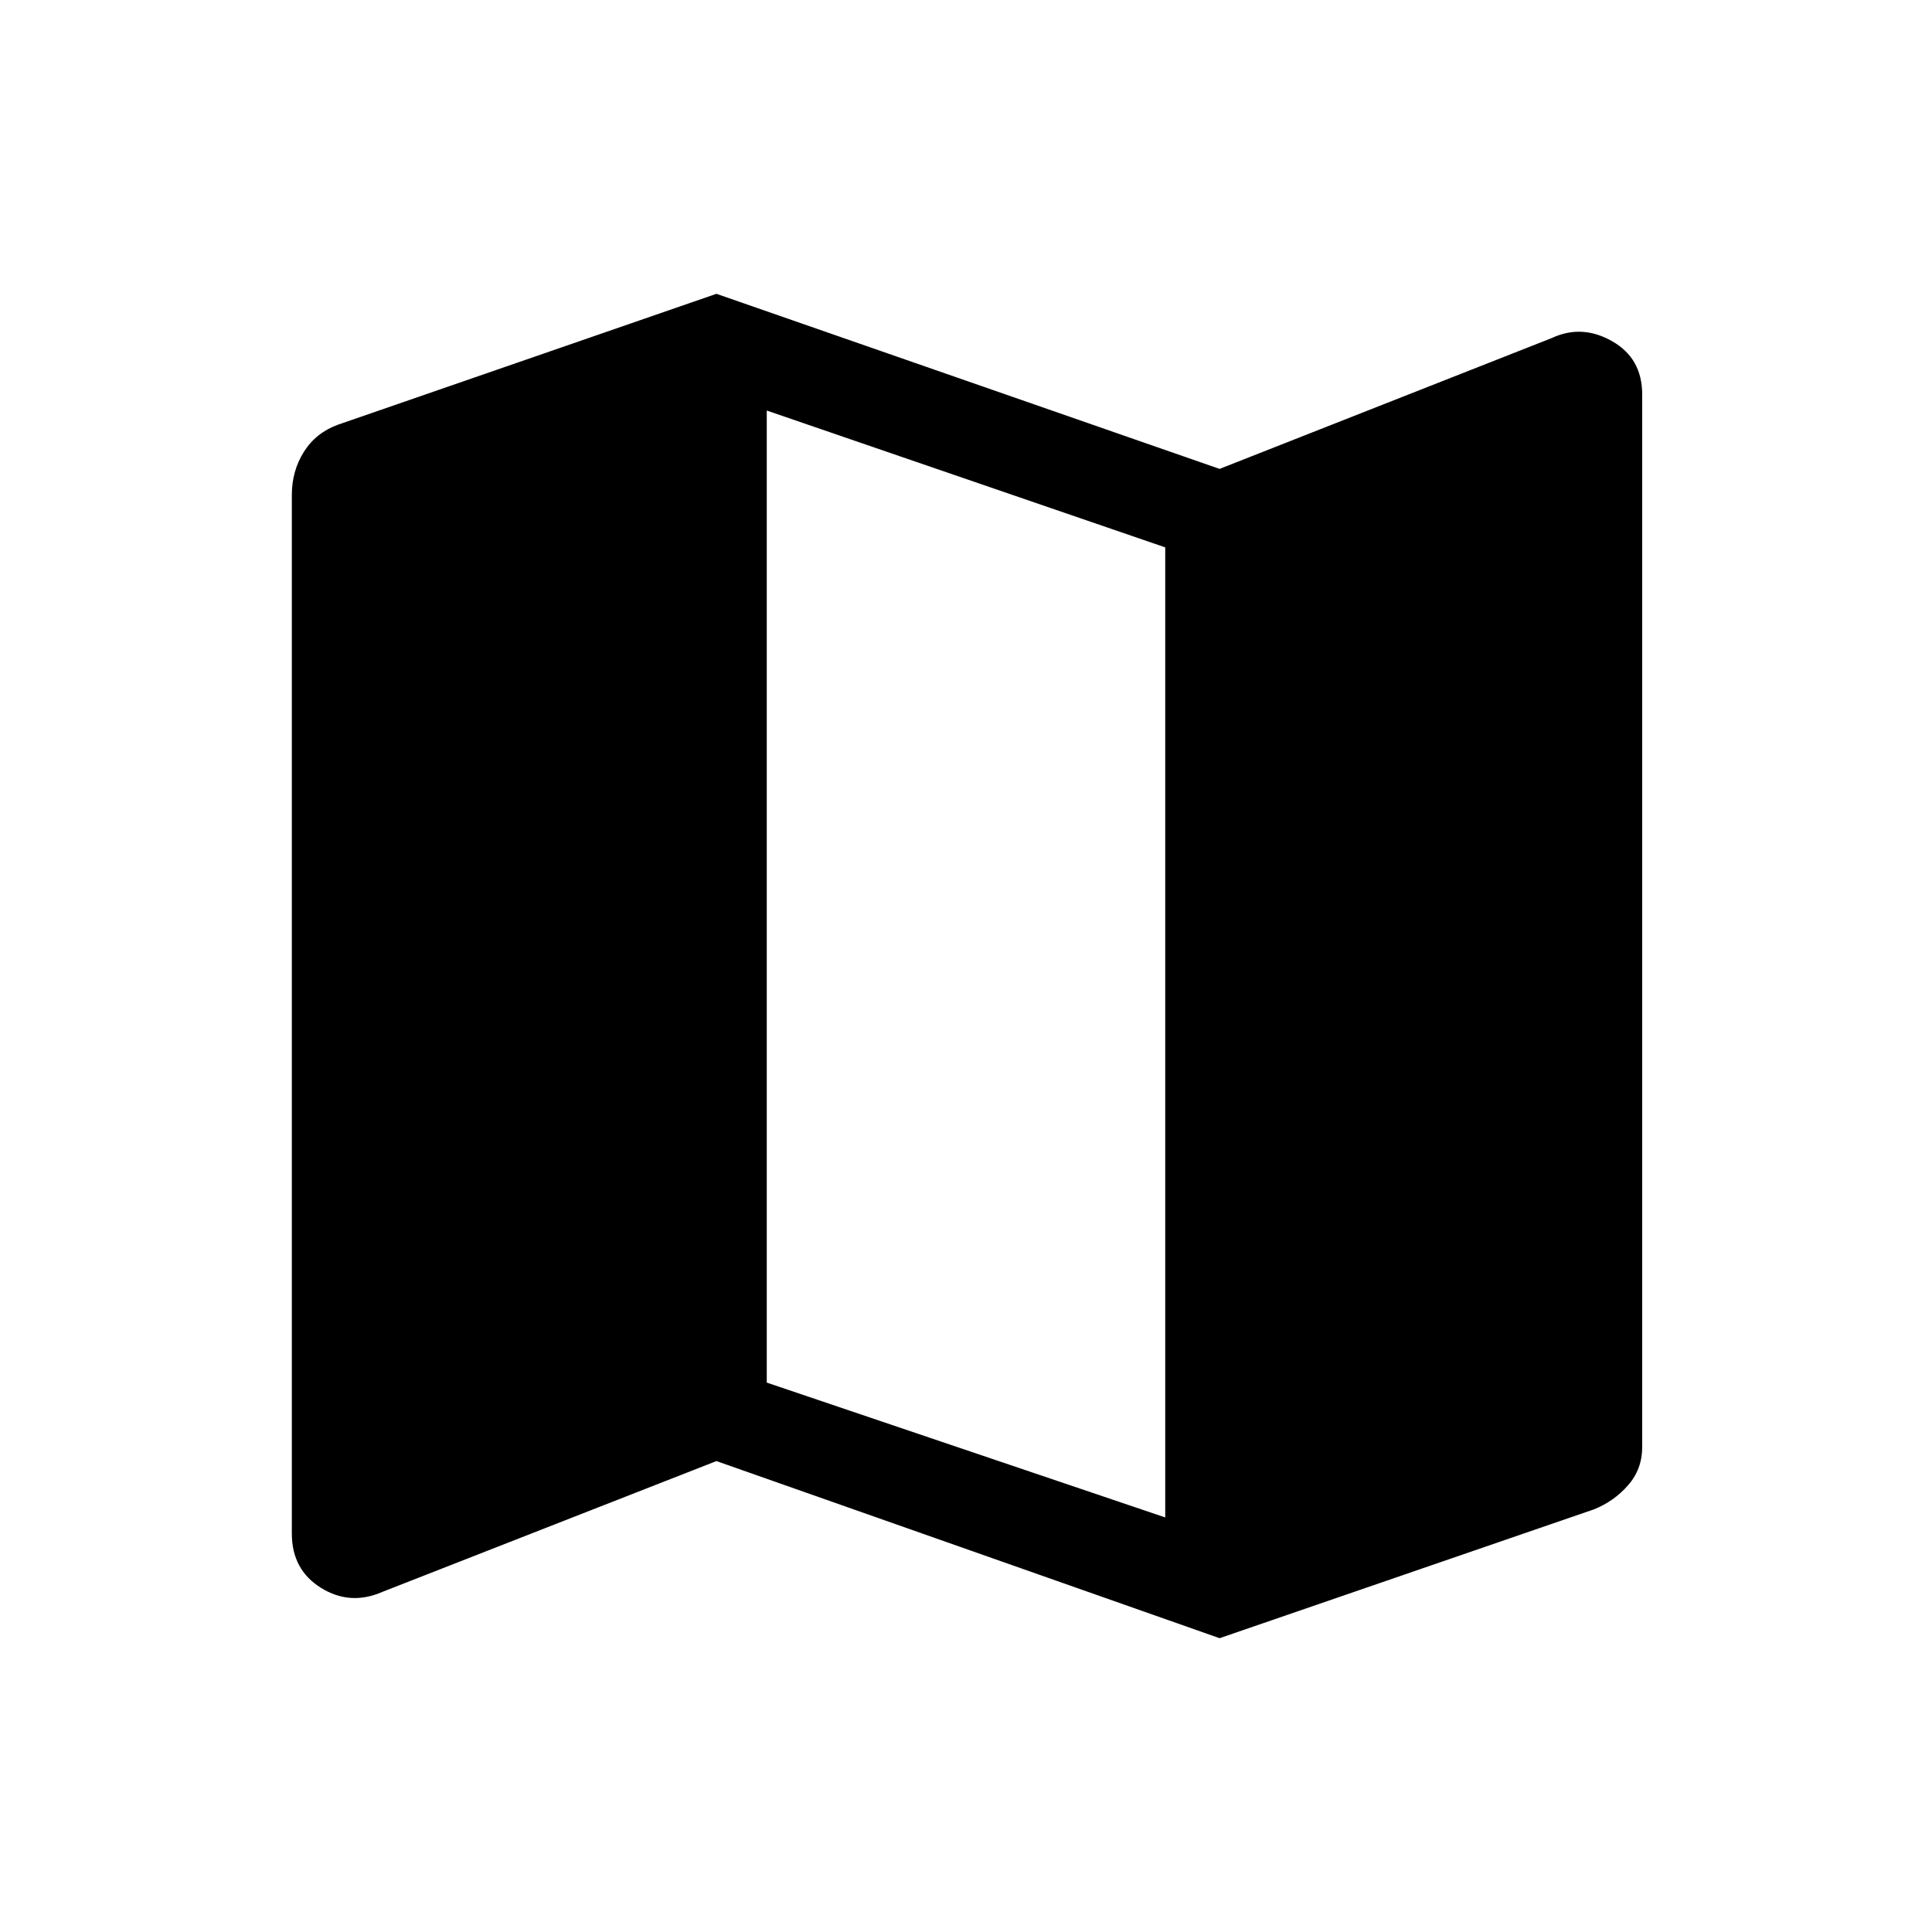 <svg xmlns="http://www.w3.org/2000/svg" height="40" width="40"><path d="M25.25 33.917 14.833 30.25 7.917 32.958Q7.25 33.25 6.646 32.875Q6.042 32.5 6.042 31.75V10.25Q6.042 9.75 6.292 9.354Q6.542 8.958 7 8.792L14.833 6.083L25.25 9.708L32.125 7Q32.75 6.708 33.375 7.063Q34 7.417 34 8.167V29.958Q34 30.417 33.708 30.75Q33.417 31.083 33 31.25ZM24.125 31.417V11.333L15.875 8.5V28.625Z"/></svg>